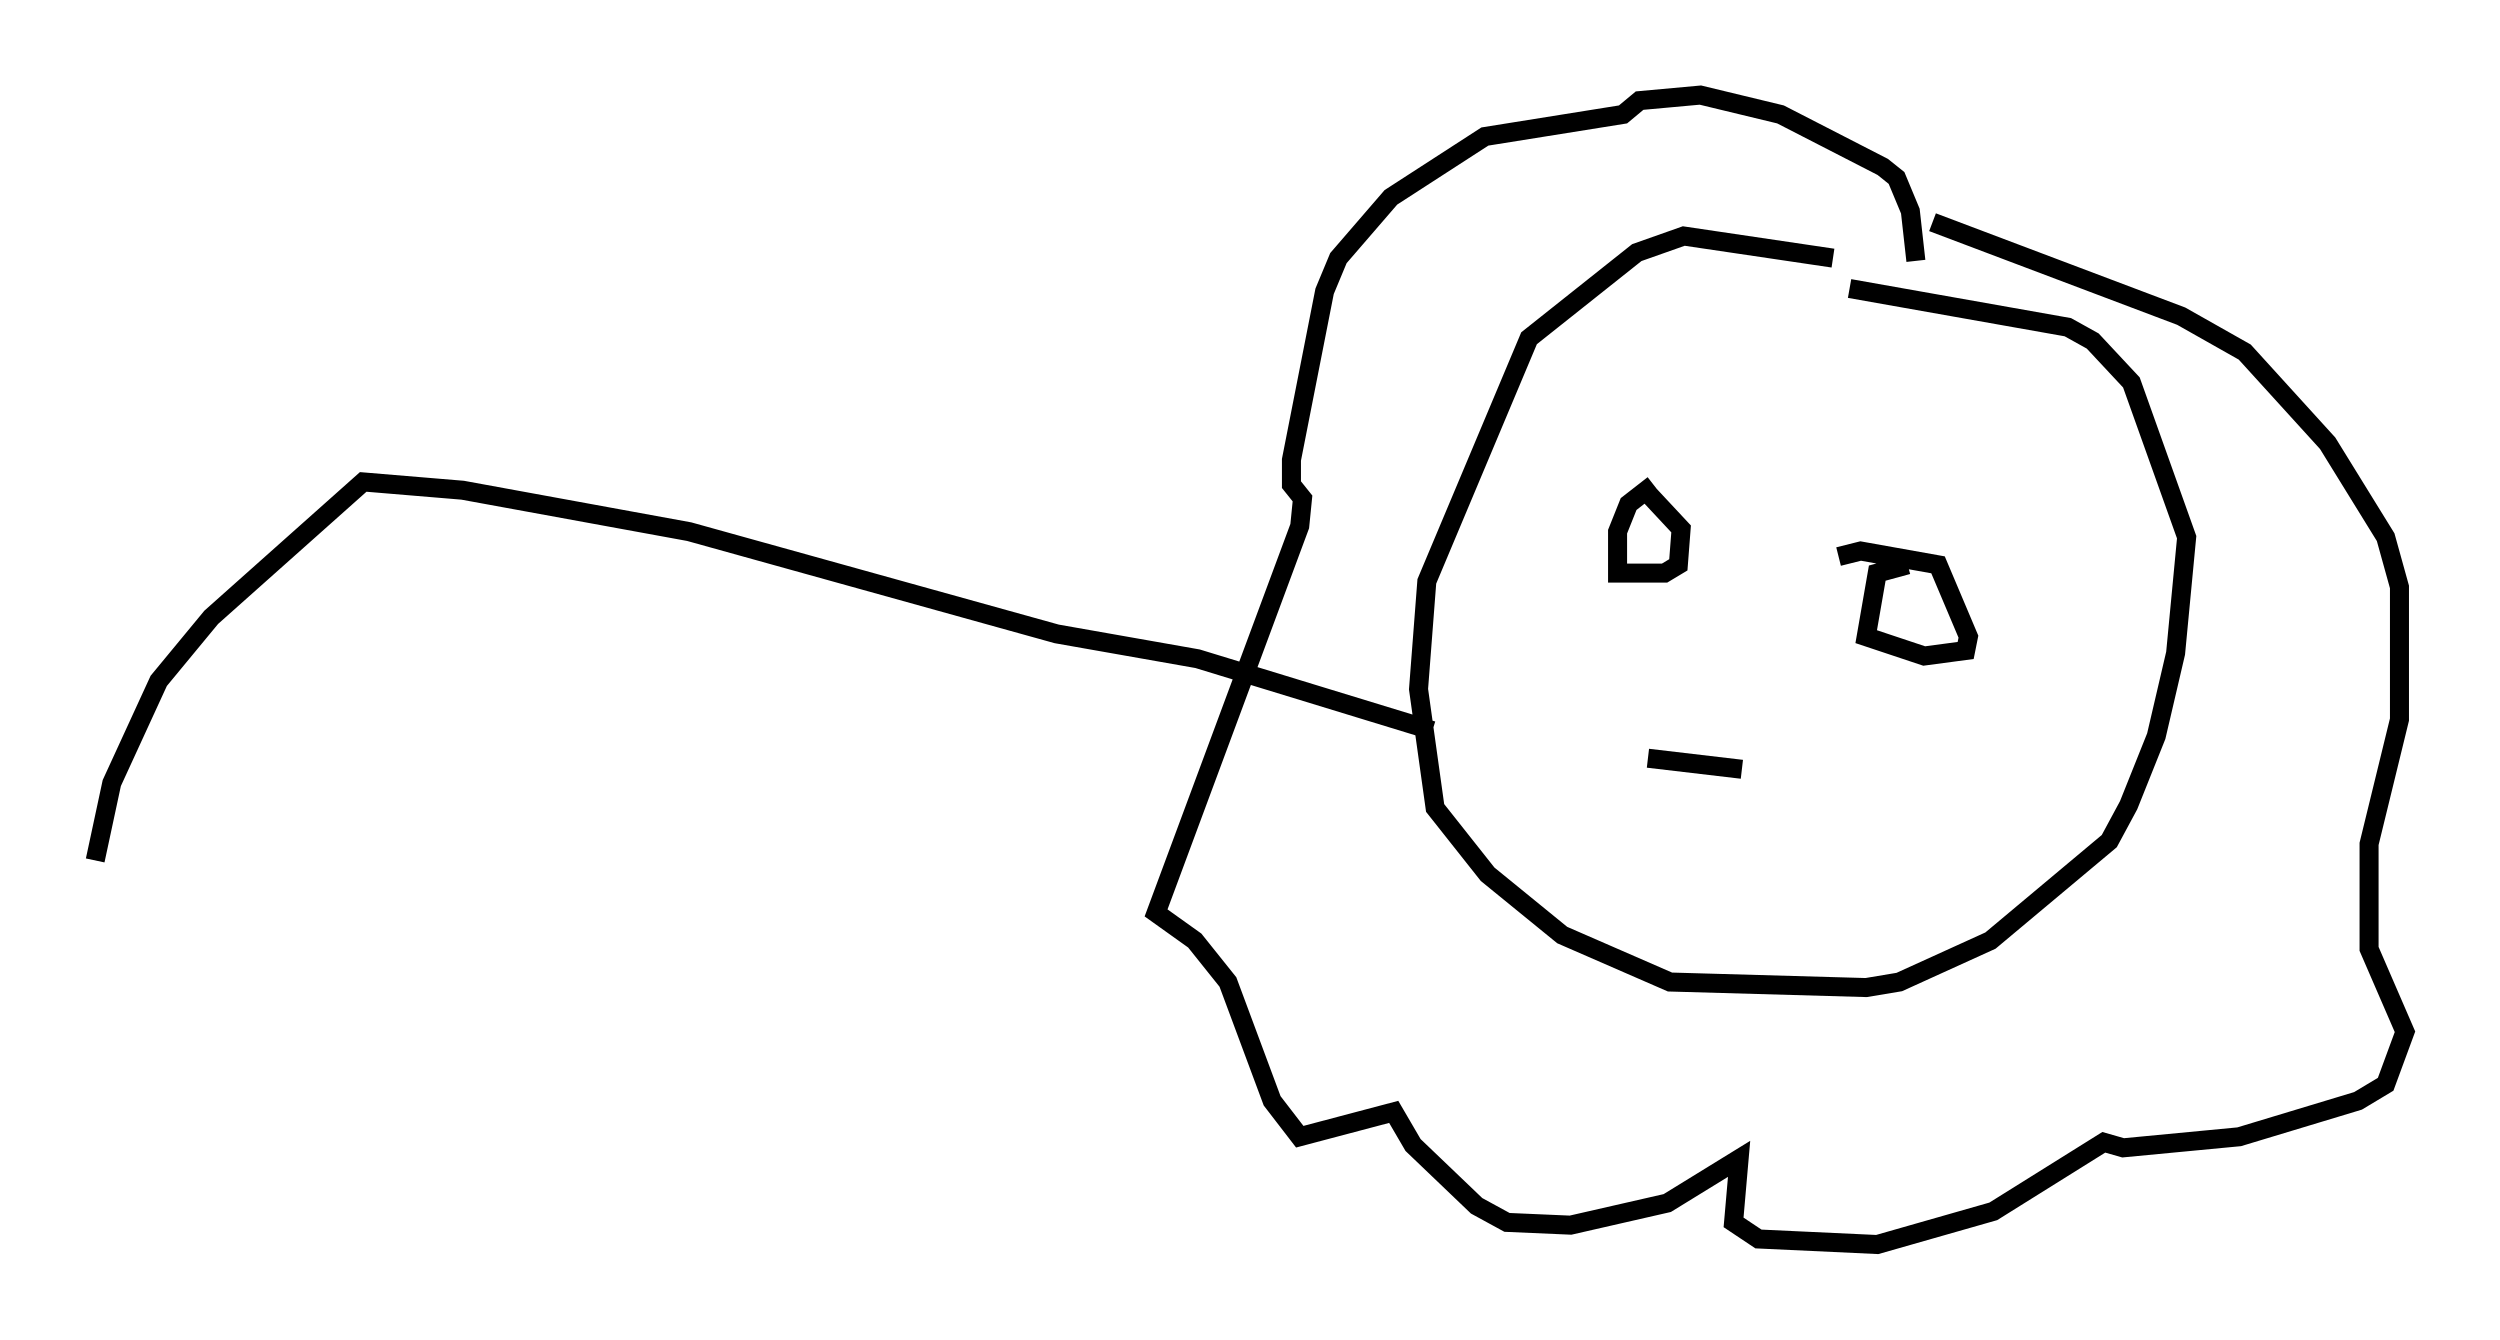 <?xml version="1.0" encoding="utf-8" ?>
<svg baseProfile="full" height="70.424" version="1.1" width="131.43" xmlns="http://www.w3.org/2000/svg" xmlns:ev="http://www.w3.org/2001/xml-events" xmlns:xlink="http://www.w3.org/1999/xlink"><defs /><rect fill="white" height="70.424" width="131.43" x="0" y="0" /><path d="M97.67, 14.151 m-1.307, -0.581 l-7.844, -1.162 -2.469, 0.872 l-5.665, 4.503 -5.374, 12.782 l-0.436, 5.665 0.872, 6.246 l2.76, 3.486 3.922, 3.196 l5.665, 2.469 10.313, 0.291 l1.743, -0.291 4.793, -2.179 l6.246, -5.229 1.017, -1.888 l1.453, -3.631 1.017, -4.358 l0.581, -6.101 -2.905, -8.134 l-2.034, -2.179 -1.307, -0.726 l-11.475, -2.034 m3.486, -1.453 l-0.291, -2.615 -0.726, -1.743 l-0.726, -0.581 -5.374, -2.76 l-4.212, -1.017 -3.196, 0.291 l-0.872, 0.726 -7.263, 1.162 l-4.939, 3.196 -2.76, 3.196 l-0.726, 1.743 -1.743, 8.86 l0.0, 1.307 0.581, 0.726 l-0.145, 1.453 -7.553, 20.335 l2.034, 1.453 1.743, 2.179 l2.324, 6.246 1.453, 1.888 l4.939, -1.307 1.017, 1.743 l3.341, 3.196 1.598, 0.872 l3.341, 0.145 5.084, -1.162 l3.777, -2.324 -0.291, 3.341 l1.307, 0.872 6.246, 0.291 l6.101, -1.743 5.81, -3.631 l1.017, 0.291 6.101, -0.581 l6.246, -1.888 1.453, -0.872 l1.017, -2.76 -1.888, -4.358 l0.0, -5.52 1.598, -6.536 l0.0, -6.972 -0.726, -2.615 l-3.05, -4.939 -4.358, -4.793 l-3.341, -1.888 -13.073, -4.939 m-14.67, 13.799 l-1.307, 1.017 -0.581, 1.453 l0.0, 2.179 2.469, 0.0 l0.726, -0.436 0.145, -1.888 l-2.034, -2.179 m13.944, 4.067 l-1.598, 0.436 -0.581, 3.341 l3.05, 1.017 2.179, -0.291 l0.145, -0.726 -1.598, -3.777 l-4.067, -0.726 -1.162, 0.291 m-10.022, 10.603 l4.939, 0.581 m-16.268, -2.034 l-12.346, -3.777 -7.408, -1.307 l-19.318, -5.374 -11.911, -2.179 l-5.229, -0.436 -7.989, 7.117 l-2.76, 3.341 -2.469, 5.374 l-0.872, 4.067 " fill="none" stroke="black" stroke-width="1" /></svg>